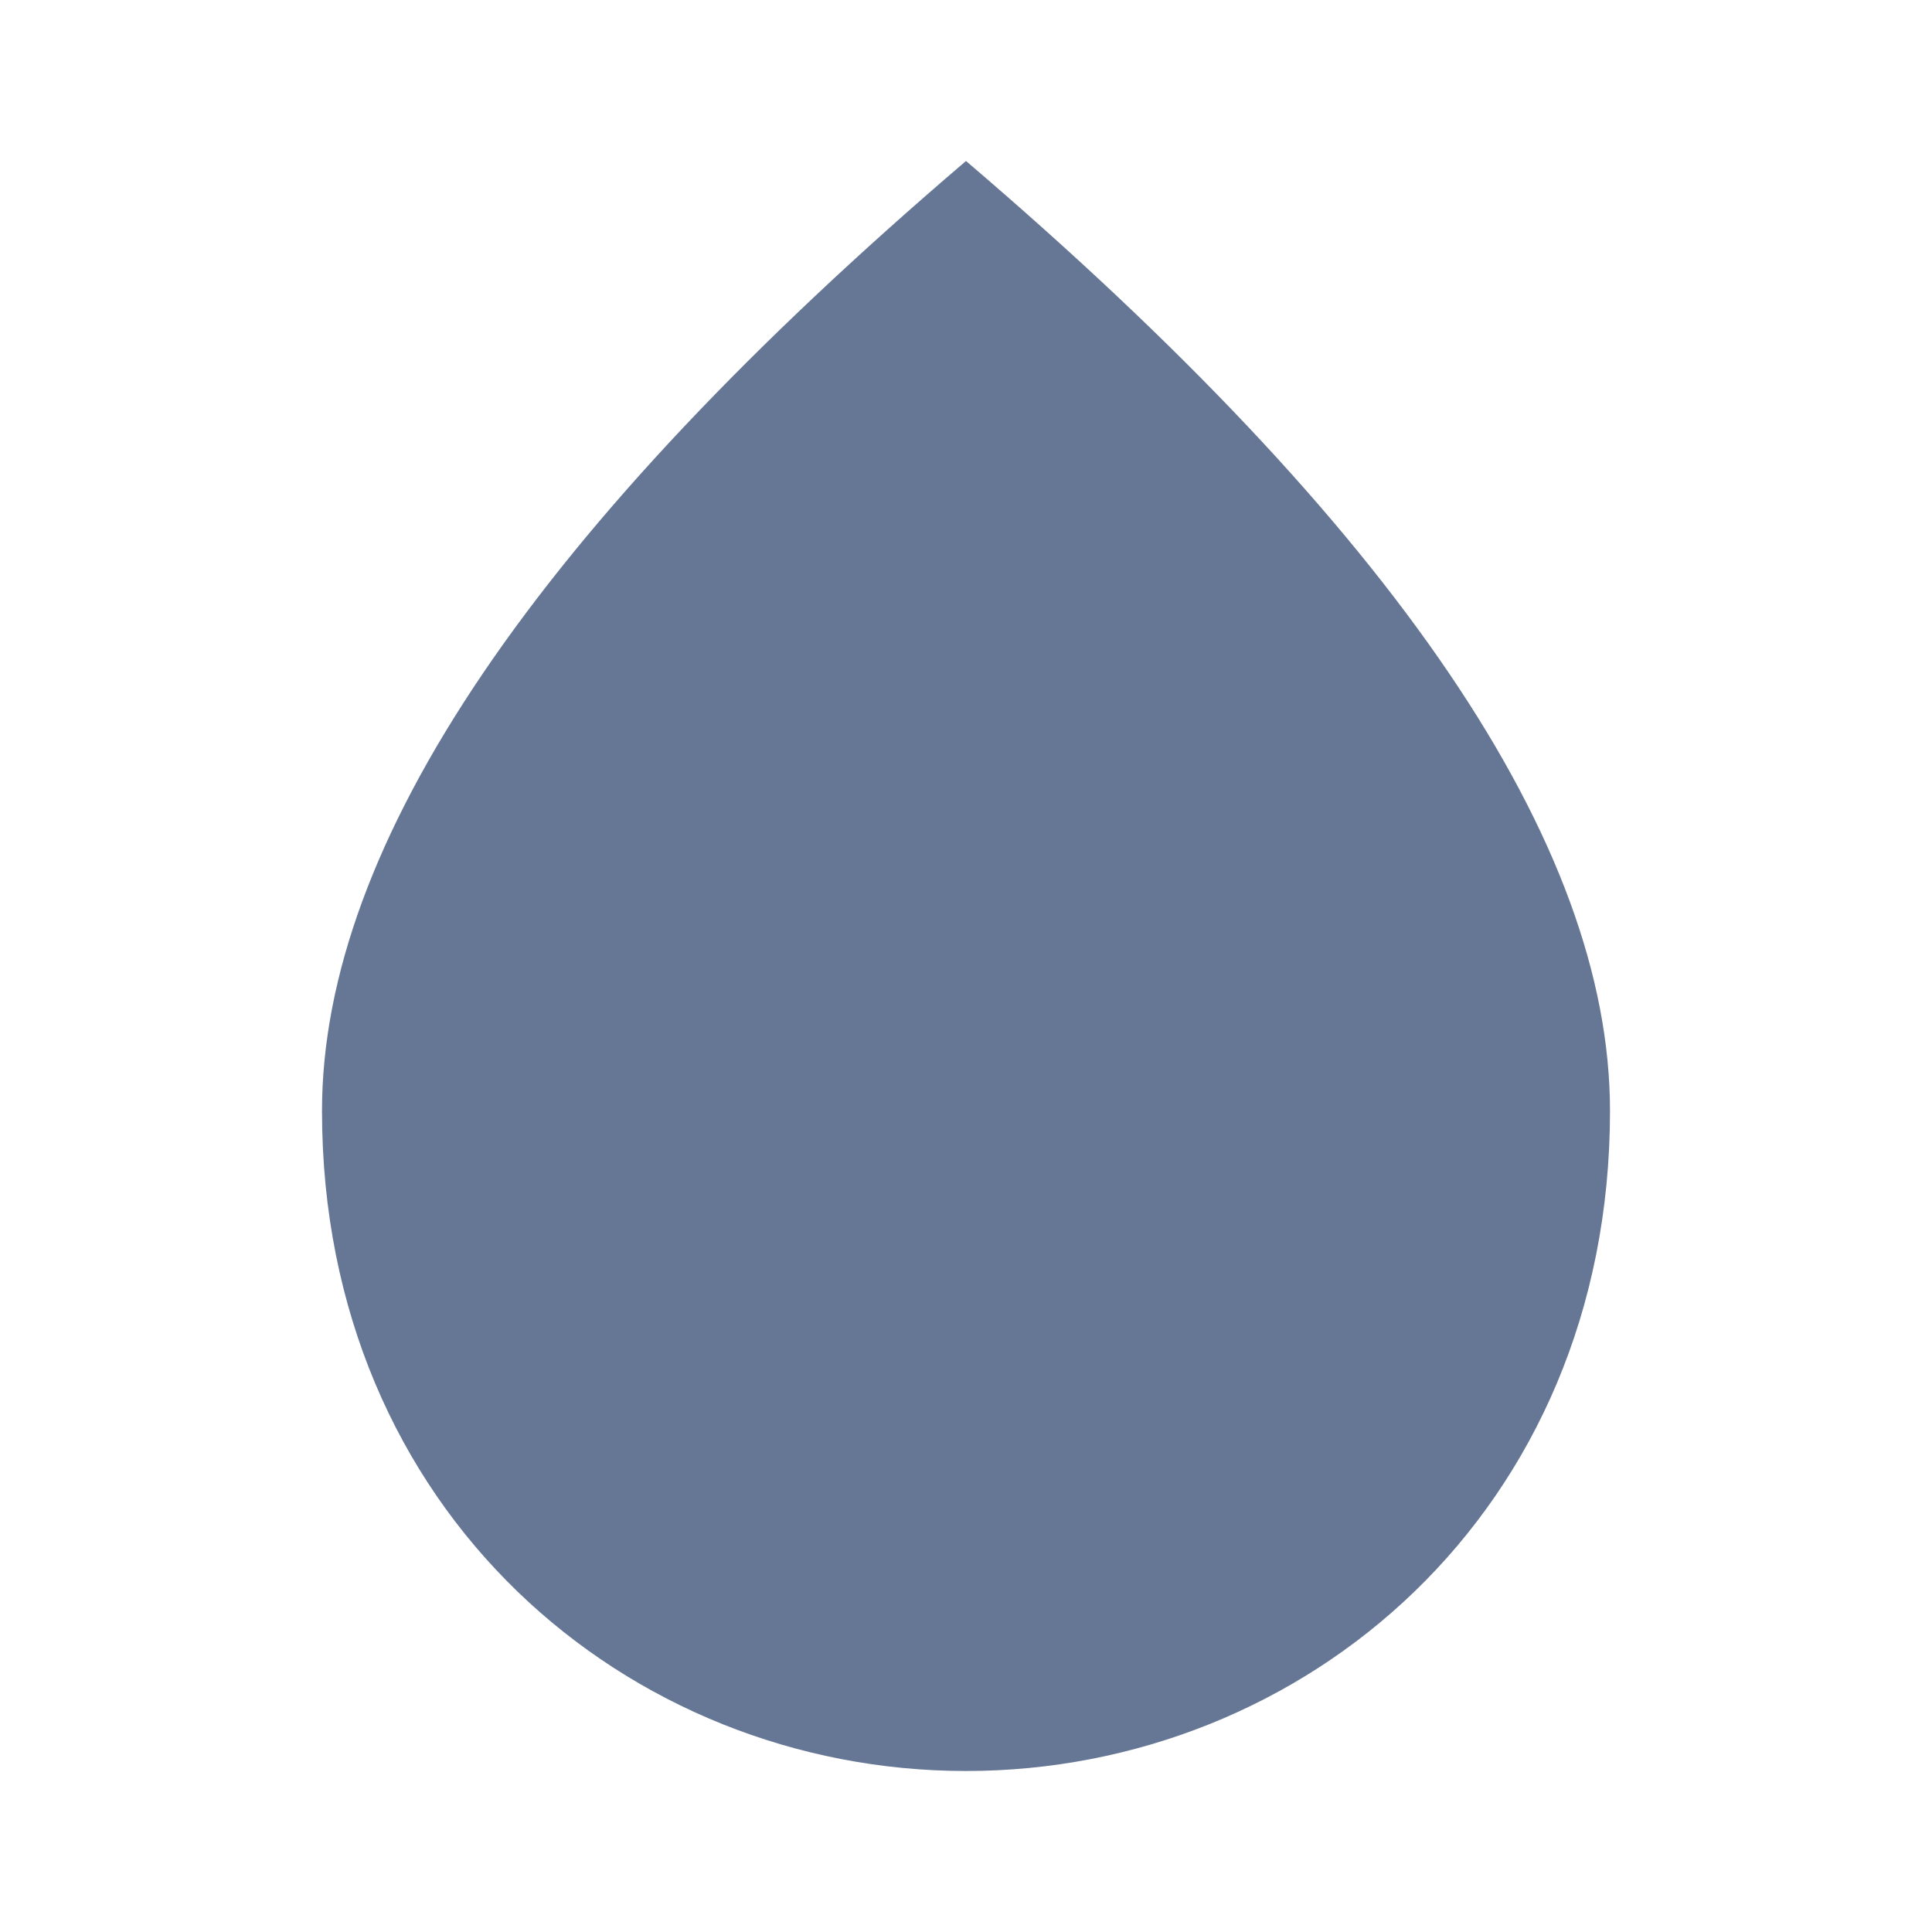 <svg width="18" height="18" viewBox="0 0 18 18" fill="none" xmlns="http://www.w3.org/2000/svg">
<path d="M9 1.5C5.003 4.912 3 7.86 3 10.35C3 14.085 5.85 16.5 9 16.5C12.15 16.5 15 14.085 15 10.35C15 7.86 12.998 4.912 9 1.5Z" fill="#667796"/>
</svg>
